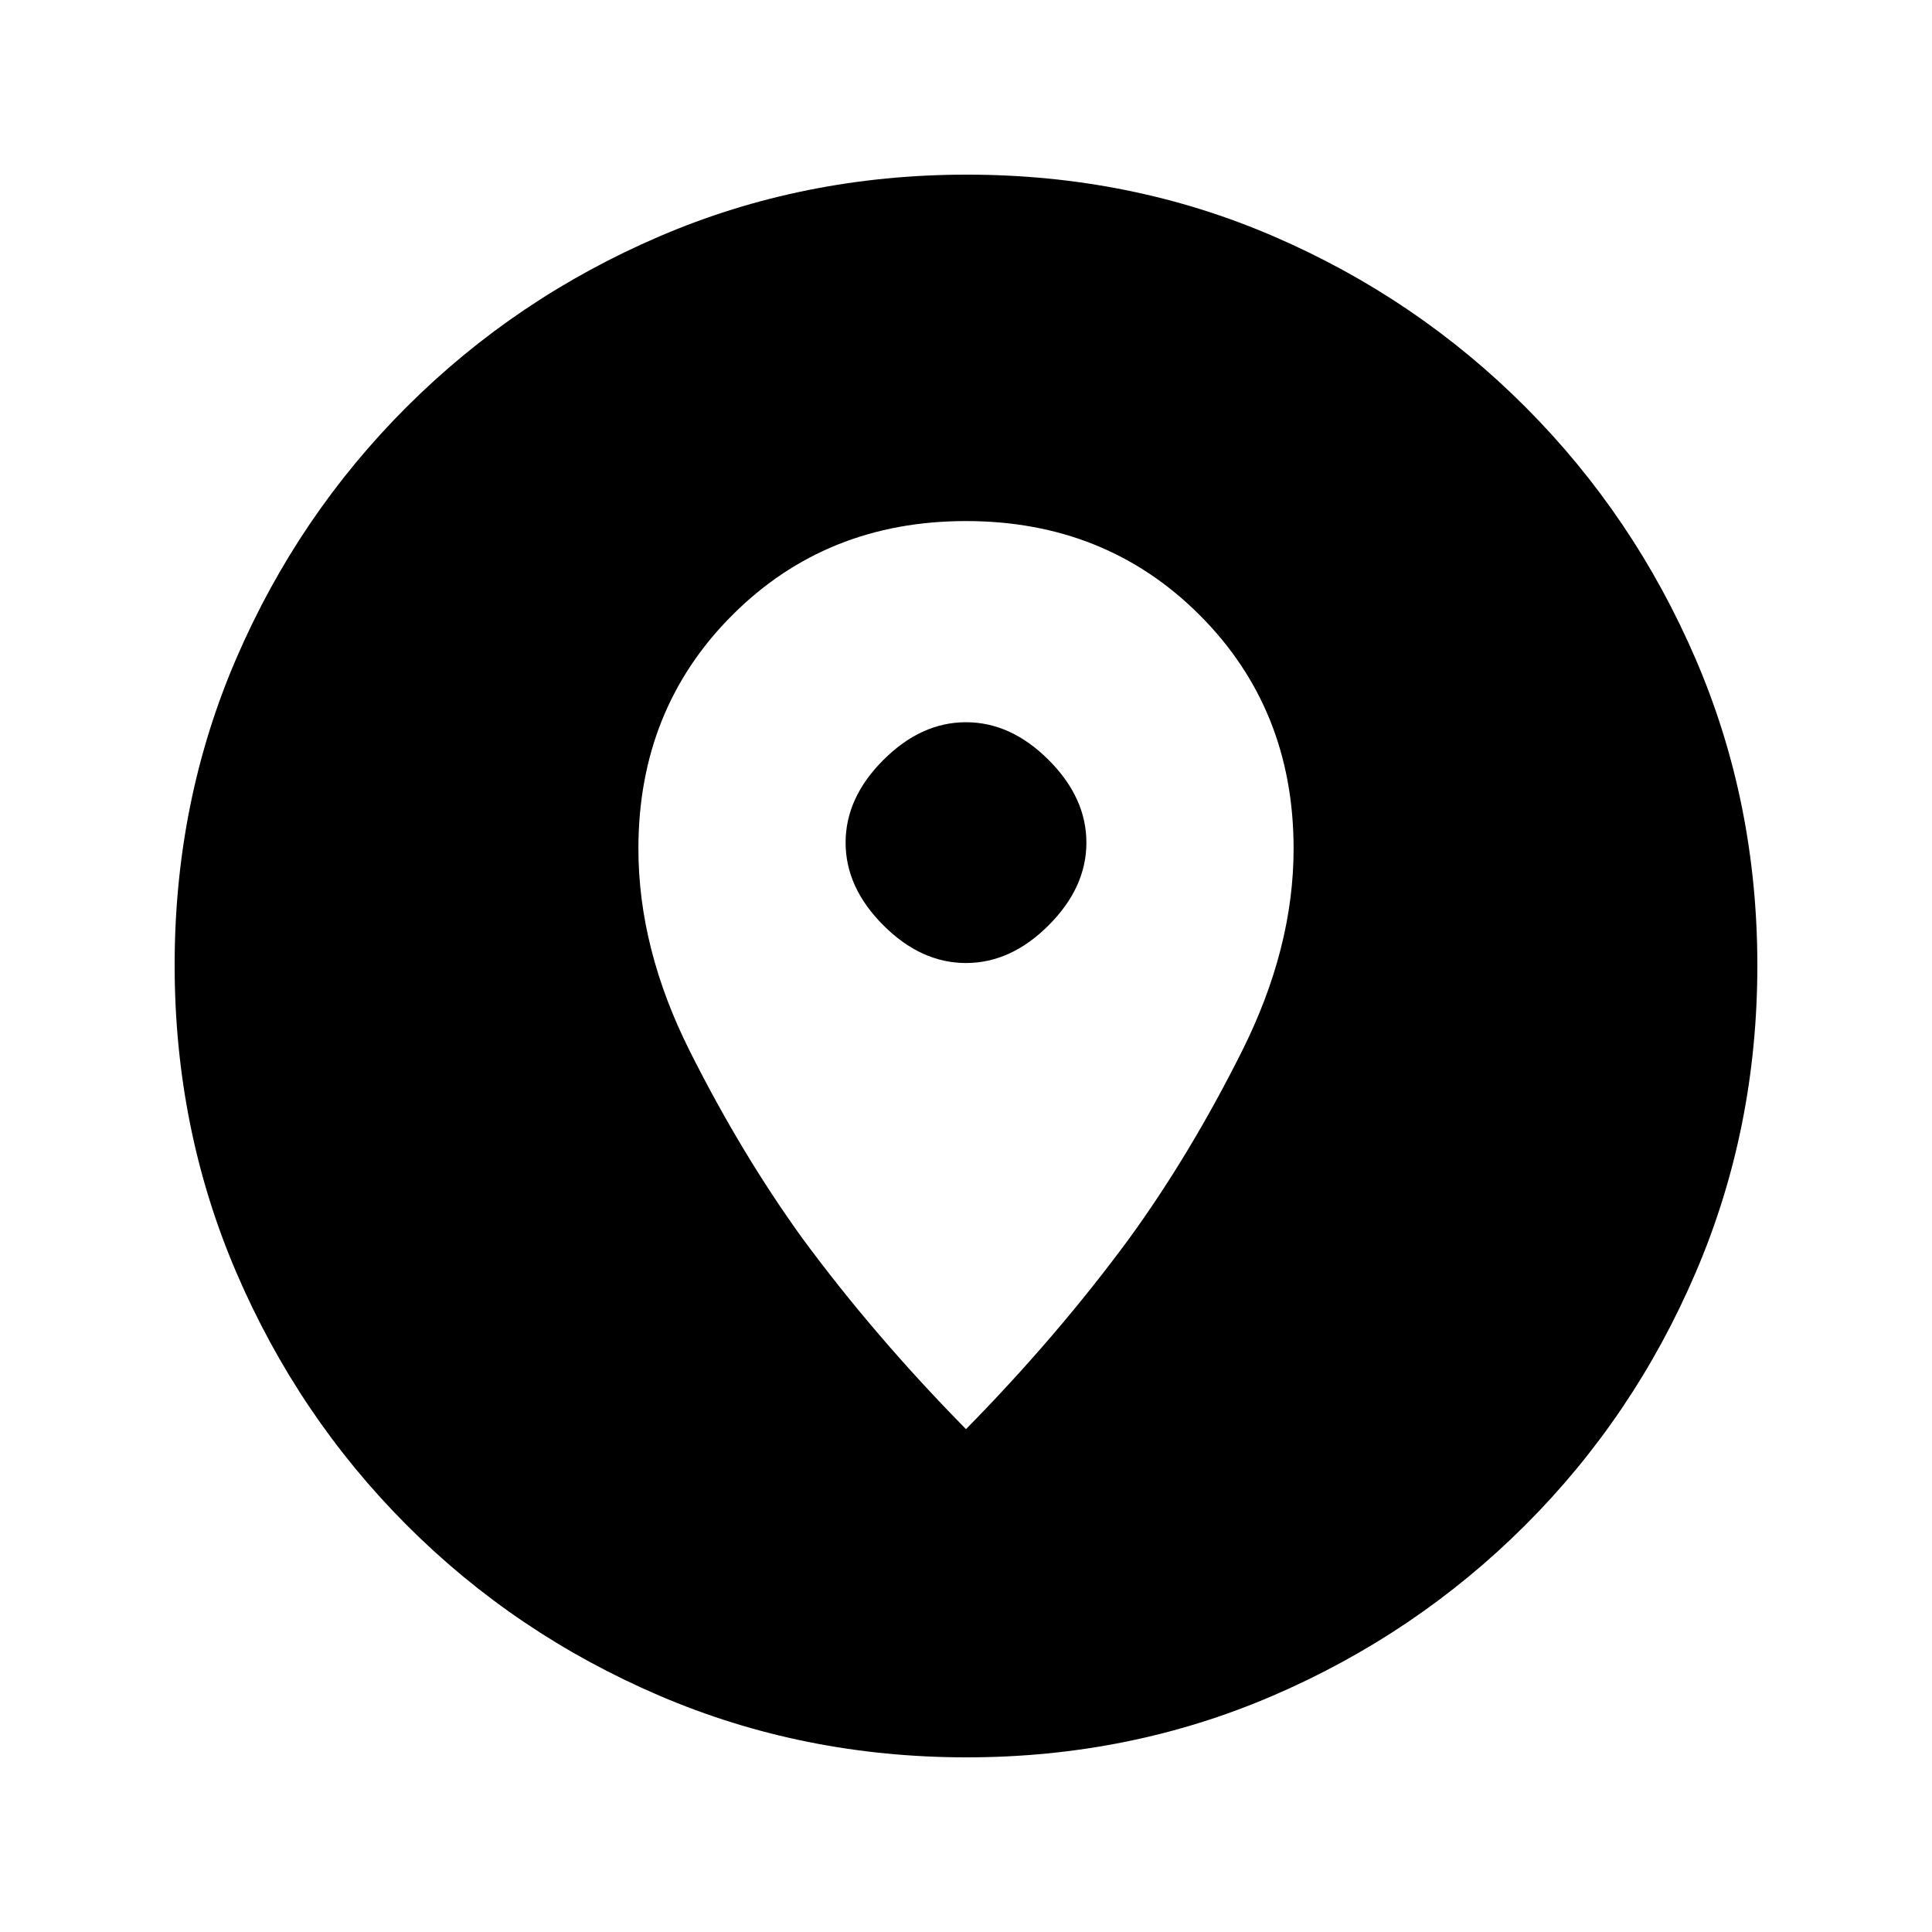 <svg xmlns="http://www.w3.org/2000/svg" height="20" viewBox="0 -960 960 960" width="20"><path d="M480.276-86.782q-81.139 0-152.689-30.676-71.551-30.676-125.515-84.739t-84.627-125.5q-30.663-71.438-30.663-152.761 0-81.405 30.676-152.456 30.676-71.05 84.739-125.014t125.5-84.627q71.438-30.663 152.761-30.663 81.405 0 152.456 30.676 71.05 30.676 125.014 84.739t84.627 125.267q30.663 71.203 30.663 152.26 0 81.139-30.676 152.689-30.676 71.551-84.739 125.515t-125.267 84.627q-71.203 30.663-152.26 30.663ZM480-249.869q45.468-46.253 81.21-94.874 30.312-41.778 55.942-92.986 25.631-51.208 25.631-100.575 0-69.392-46.696-116.087Q549.391-701.087 480-701.087t-116.087 46.696q-46.696 46.695-46.696 116.087 0 49.695 25.506 100.534 25.505 50.839 55.886 92.944 35.82 48.664 81.391 94.957Zm0-231.609q-22.315 0-41.071-18.756-18.755-18.755-18.755-41.07 0-22.316 18.755-41.071Q457.685-601.13 480-601.13q22.315 0 41.071 18.755 18.755 18.755 18.755 41.071 0 22.315-18.755 41.07-18.756 18.756-41.071 18.756Z"/></svg>